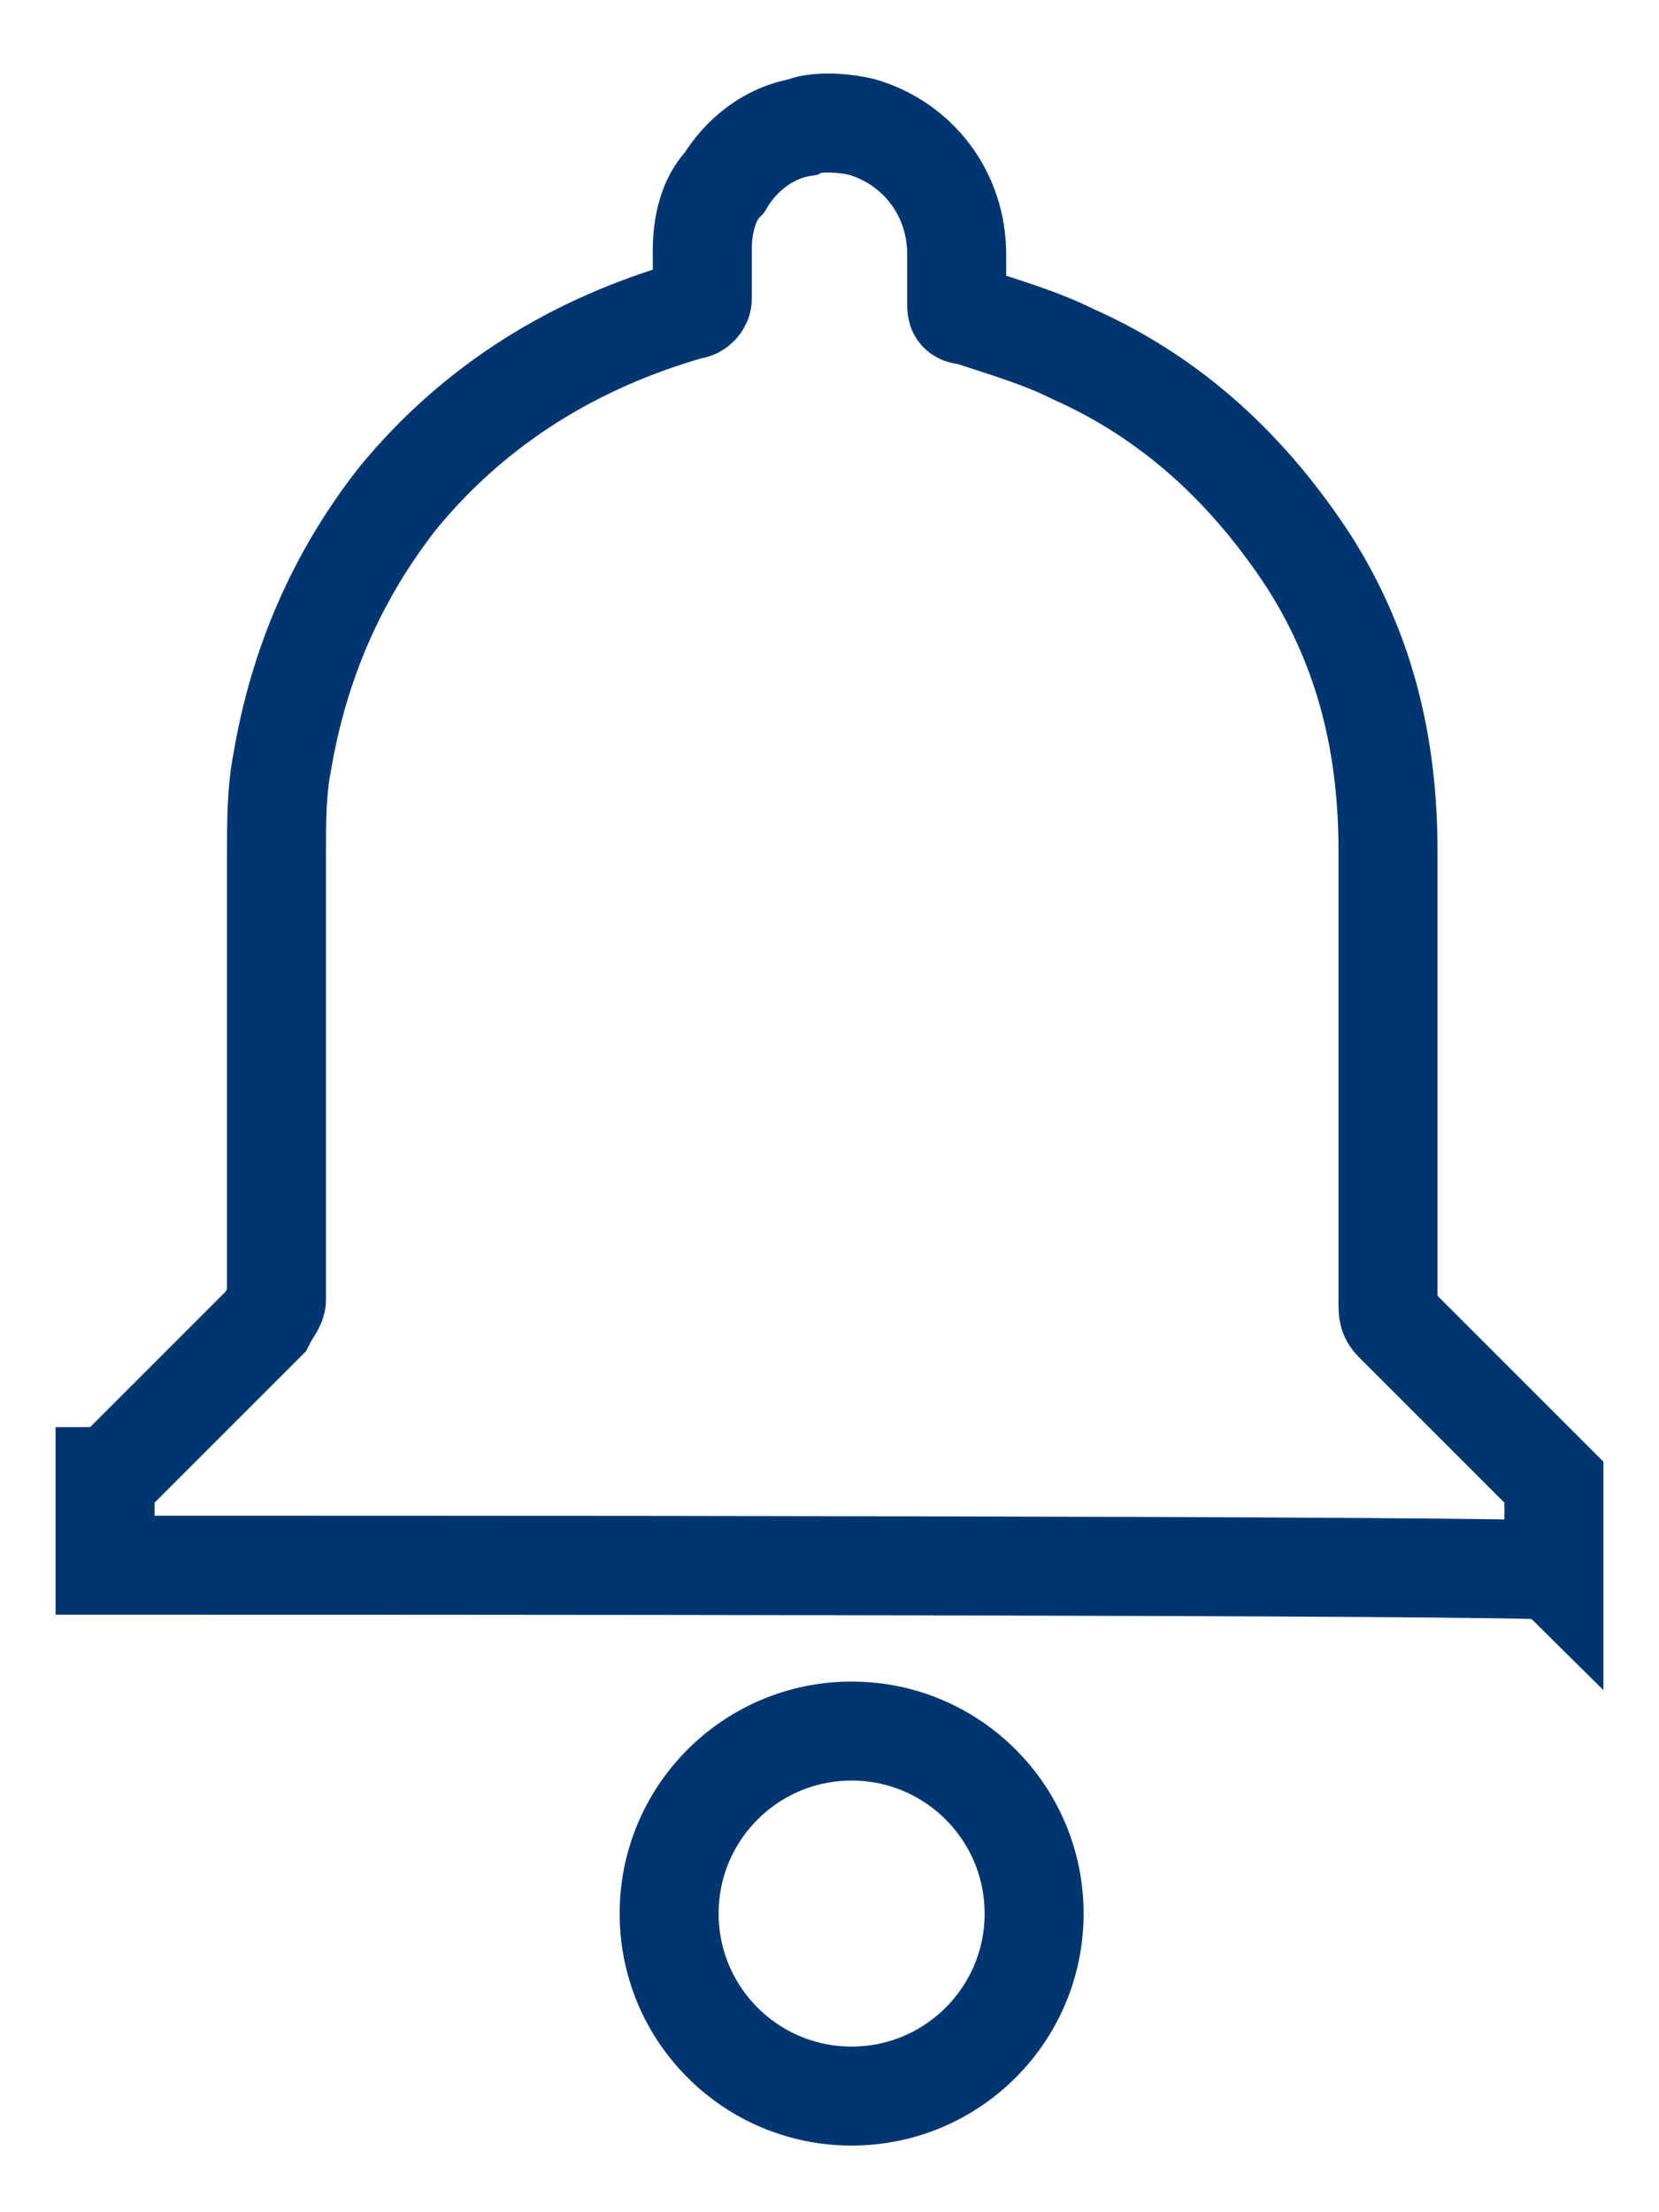 <?xml version="1.0" encoding="utf-8"?>
<!-- Generator: Adobe Illustrator 22.1.0, SVG Export Plug-In . SVG Version: 6.00 Build 0)  -->
<svg version="1.1" id="Layer_1" xmlns="http://www.w3.org/2000/svg" xmlns:xlink="http://www.w3.org/1999/xlink" x="0px" y="0px"
	 viewBox="0 0 30 40" enable-background="new 0 0 30 40" xml:space="preserve">
<g>
	<g>
		<path fill="none" stroke="#003670" stroke-width="1.79" stroke-miterlimit="10" d="M1.9,28.3c0-0.5,0-1.1,0-1.6
			c0.1,0,0.1-0.1,0.2-0.1c0.9-0.9,1.8-1.8,2.7-2.7C4.9,23.7,5,23.6,5,23.5c0-2.7,0-5.4,0-8.1c0-0.5,0-1.1,0.1-1.6
			c0.3-1.8,1-3.4,2.1-4.8c1.4-1.7,3.2-2.8,5.3-3.4c0.1,0,0.2-0.1,0.2-0.2c0-0.3,0-0.6,0-0.9c0-0.4,0.1-0.9,0.4-1.2
			c0.3-0.5,0.8-0.9,1.4-1c0.2-0.1,0.7-0.1,1.1,0c1,0.3,1.7,1.2,1.7,2.3c0,0.3,0,0.6,0,0.9c0,0.1,0,0.2,0.2,0.2
			c0.6,0.2,1.3,0.4,1.9,0.7c1.8,0.8,3.2,2.1,4.3,3.8c1,1.6,1.4,3.3,1.4,5.2c0,2.7,0,5.5,0,8.2c0,0.1,0,0.2,0.1,0.3
			c0.5,0.5,1,1,1.5,1.5c0.5,0.5,0.9,0.9,1.4,1.4c0,0.5,0,1.1,0,1.6C28,28.3,6.1,28.3,1.9,28.3z"/>
	</g>
	<circle fill="none" stroke="#003670" stroke-width="1.79" stroke-miterlimit="10" cx="15.4" cy="34.6" r="3.3"/>
</g>
</svg>
